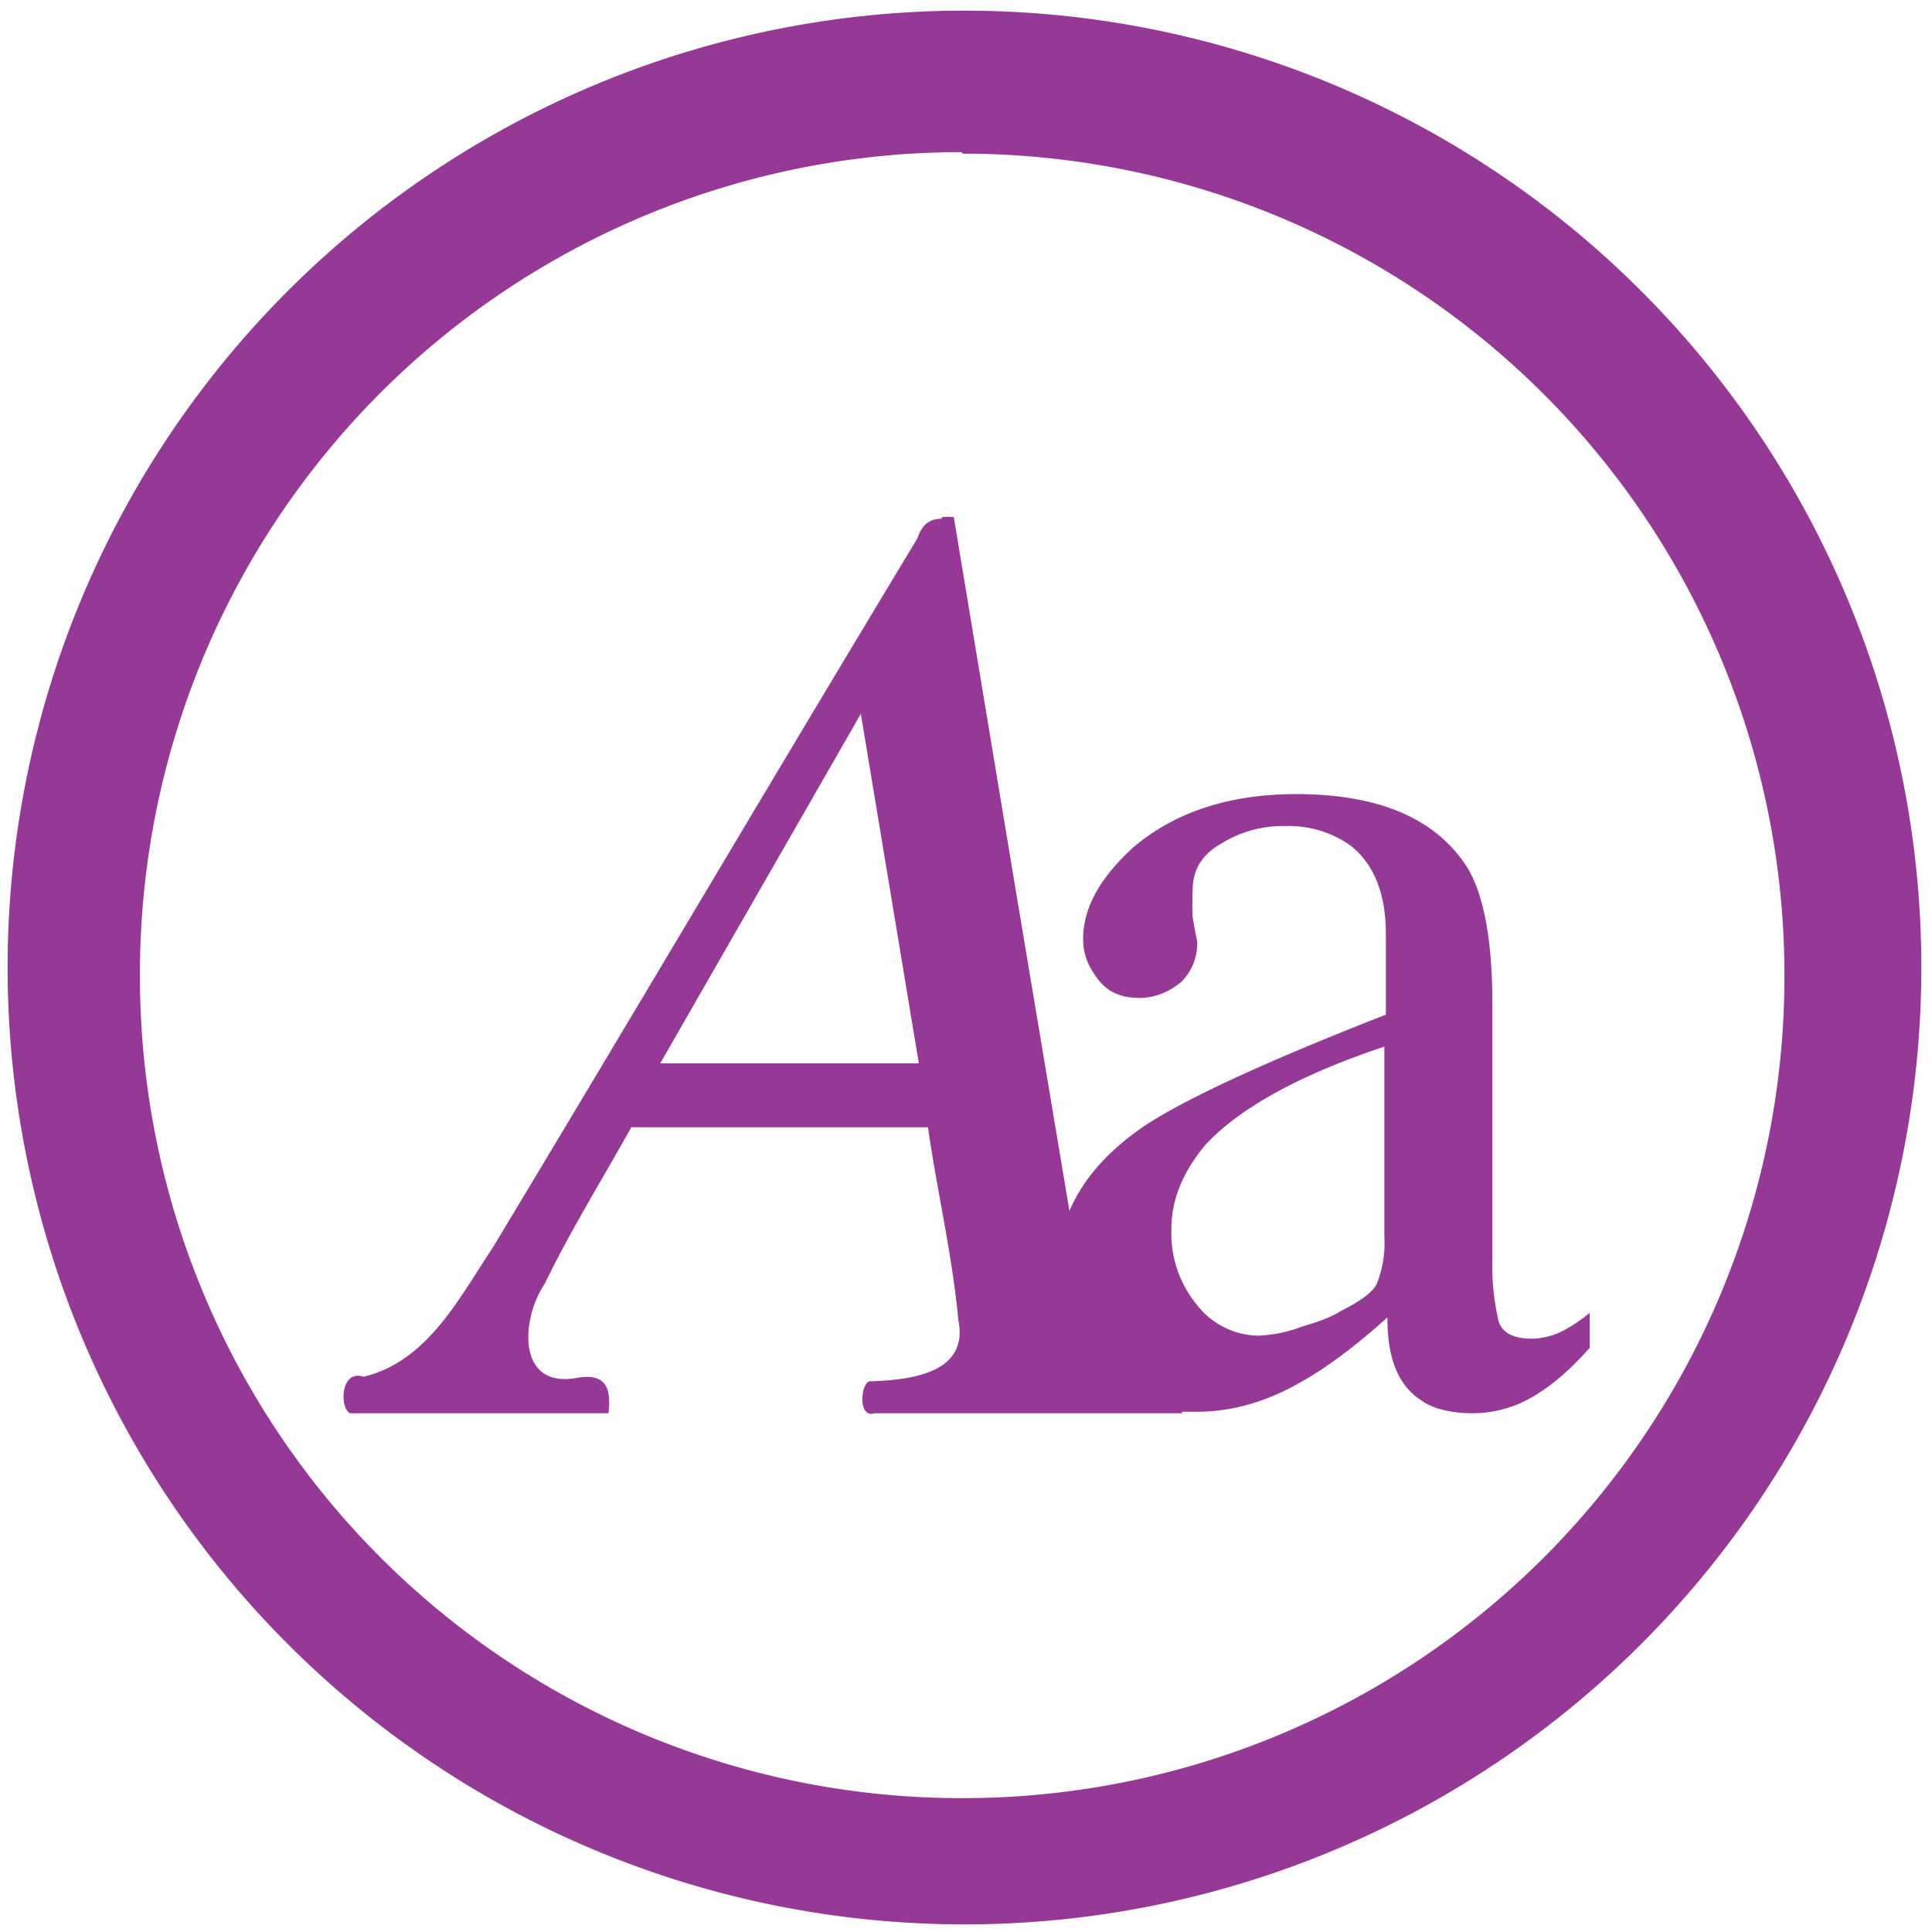 <?xml version="1.0" encoding="UTF-8" standalone="no"?>
<svg
   xmlns:dc="http://purl.org/dc/elements/1.1/"
   xmlns:cc="http://creativecommons.org/ns#"
   xmlns:rdf="http://www.w3.org/1999/02/22-rdf-syntax-ns#"
   xmlns:svg="http://www.w3.org/2000/svg"
   xmlns="http://www.w3.org/2000/svg"
   xmlns:sodipodi="http://sodipodi.sourceforge.net/DTD/sodipodi-0.dtd"
   xmlns:inkscape="http://www.inkscape.org/namespaces/inkscape"
   width="48"
   height="48"
   viewBox="0 0 12.7 12.7"
   version="1.1"
   id="svg6"
   sodipodi:docname="applications-fonts.svg"
   inkscape:version="0.92.4 (5da689c313, 2019-01-14)">
  <defs
     id="defs10" />
  <sodipodi:namedview
     pagecolor="#ffffff"
     bordercolor="#666666"
     borderopacity="1"
     objecttolerance="10"
     gridtolerance="10"
     guidetolerance="10"
     inkscape:pageopacity="0"
     inkscape:pageshadow="2"
     inkscape:window-width="1087"
     inkscape:window-height="480"
     id="namedview8"
     showgrid="false"
     inkscape:zoom="4.9166667"
     inkscape:cx="2.1355932"
     inkscape:cy="24"
     inkscape:window-x="0"
     inkscape:window-y="25"
     inkscape:window-maximized="0"
     inkscape:current-layer="svg6" />
  <path
     d="M 6.34,0.07 A 6.29,6.29 0 0 0 0.05,6.37 6.29,6.29 0 0 0 6.35,12.65 6.29,6.29 0 0 0 12.63,6.36 6.29,6.29 0 0 0 6.34,0.07 Z M 6.33,1.01 a 5.4,5.4 0 0 1 5.4,5.4 5.4,5.4 0 0 1 -5.4,5.41 A 5.4,5.4 0 0 1 0.92,6.42 5.4,5.4 0 0 1 6.32,1 Z M 6.19,3.41 C 6.11,3.41 6.06,3.45 6.03,3.54 5.1,5.08 4.18,6.64 3.24,8.2 3.02,8.53 2.81,8.95 2.39,9.05 2.24,9 2.23,9.25 2.3,9.29 H 4 C 4.02,9.12 3.98,9.02 3.78,9.06 3.39,9.12 3.43,8.66 3.58,8.44 3.75,8.09 3.96,7.75 4.15,7.41 H 6.1 C 6.16,7.83 6.26,8.25 6.3,8.68 6.37,9.03 5.98,9.07 5.73,9.08 5.66,9.06 5.63,9.33 5.75,9.29 H 7.77 V 9.28 h 0.1 c 0.22,0 0.45,-0.06 0.69,-0.2 0.16,-0.09 0.35,-0.23 0.56,-0.42 0,0.27 0.07,0.45 0.23,0.55 0.07,0.05 0.19,0.08 0.33,0.08 0.1,0 0.2,-0.02 0.3,-0.06 0.16,-0.07 0.31,-0.19 0.47,-0.37 V 8.63 A 1,1 0 0 1 10.27,8.75 0.46,0.46 0 0 1 10.07,8.8 C 9.95,8.8 9.87,8.76 9.85,8.68 A 1.55,1.55 0 0 1 9.81,8.3 V 6.6 C 9.81,6.2 9.76,5.9 9.65,5.71 9.45,5.39 9.08,5.22 8.52,5.22 c -0.44,0 -0.8,0.12 -1.07,0.35 -0.22,0.2 -0.33,0.4 -0.33,0.6 0,0.1 0.03,0.18 0.1,0.27 0.06,0.08 0.15,0.12 0.27,0.12 0.1,0 0.2,-0.04 0.28,-0.11 A 0.36,0.36 0 0 0 7.87,6.19 3.34,3.34 0 0 1 7.84,6.03 2,2 0 0 1 7.84,5.85 C 7.84,5.72 7.9,5.62 8.02,5.55 A 0.77,0.77 0 0 1 8.45,5.43 0.7,0.7 0 0 1 8.88,5.56 C 9.03,5.68 9.11,5.87 9.11,6.14 V 6.67 C 8.29,6.99 7.76,7.24 7.51,7.41 7.28,7.57 7.12,7.75 7.03,7.96 L 6.67,5.81 6.27,3.4 a 0.3,0.3 0 0 0 -0.08,0 z M 5.66,4.7 6.04,6.99 H 4.34 L 5.66,4.69 Z M 9.1,6.88 V 8.13 A 0.72,0.72 0 0 1 9.05,8.44 C 9.02,8.5 8.93,8.56 8.81,8.62 8.75,8.66 8.66,8.69 8.56,8.72 A 0.9,0.9 0 0 1 8.27,8.78 0.52,0.52 0 0 1 7.87,8.58 0.74,0.74 0 0 1 7.7,8.08 C 7.7,7.88 7.78,7.7 7.92,7.53 8.14,7.29 8.53,7.07 9.1,6.88 Z"
     id="path4"
     inkscape:connector-curvature="0"
     style="fill:#963996" />
</svg>
